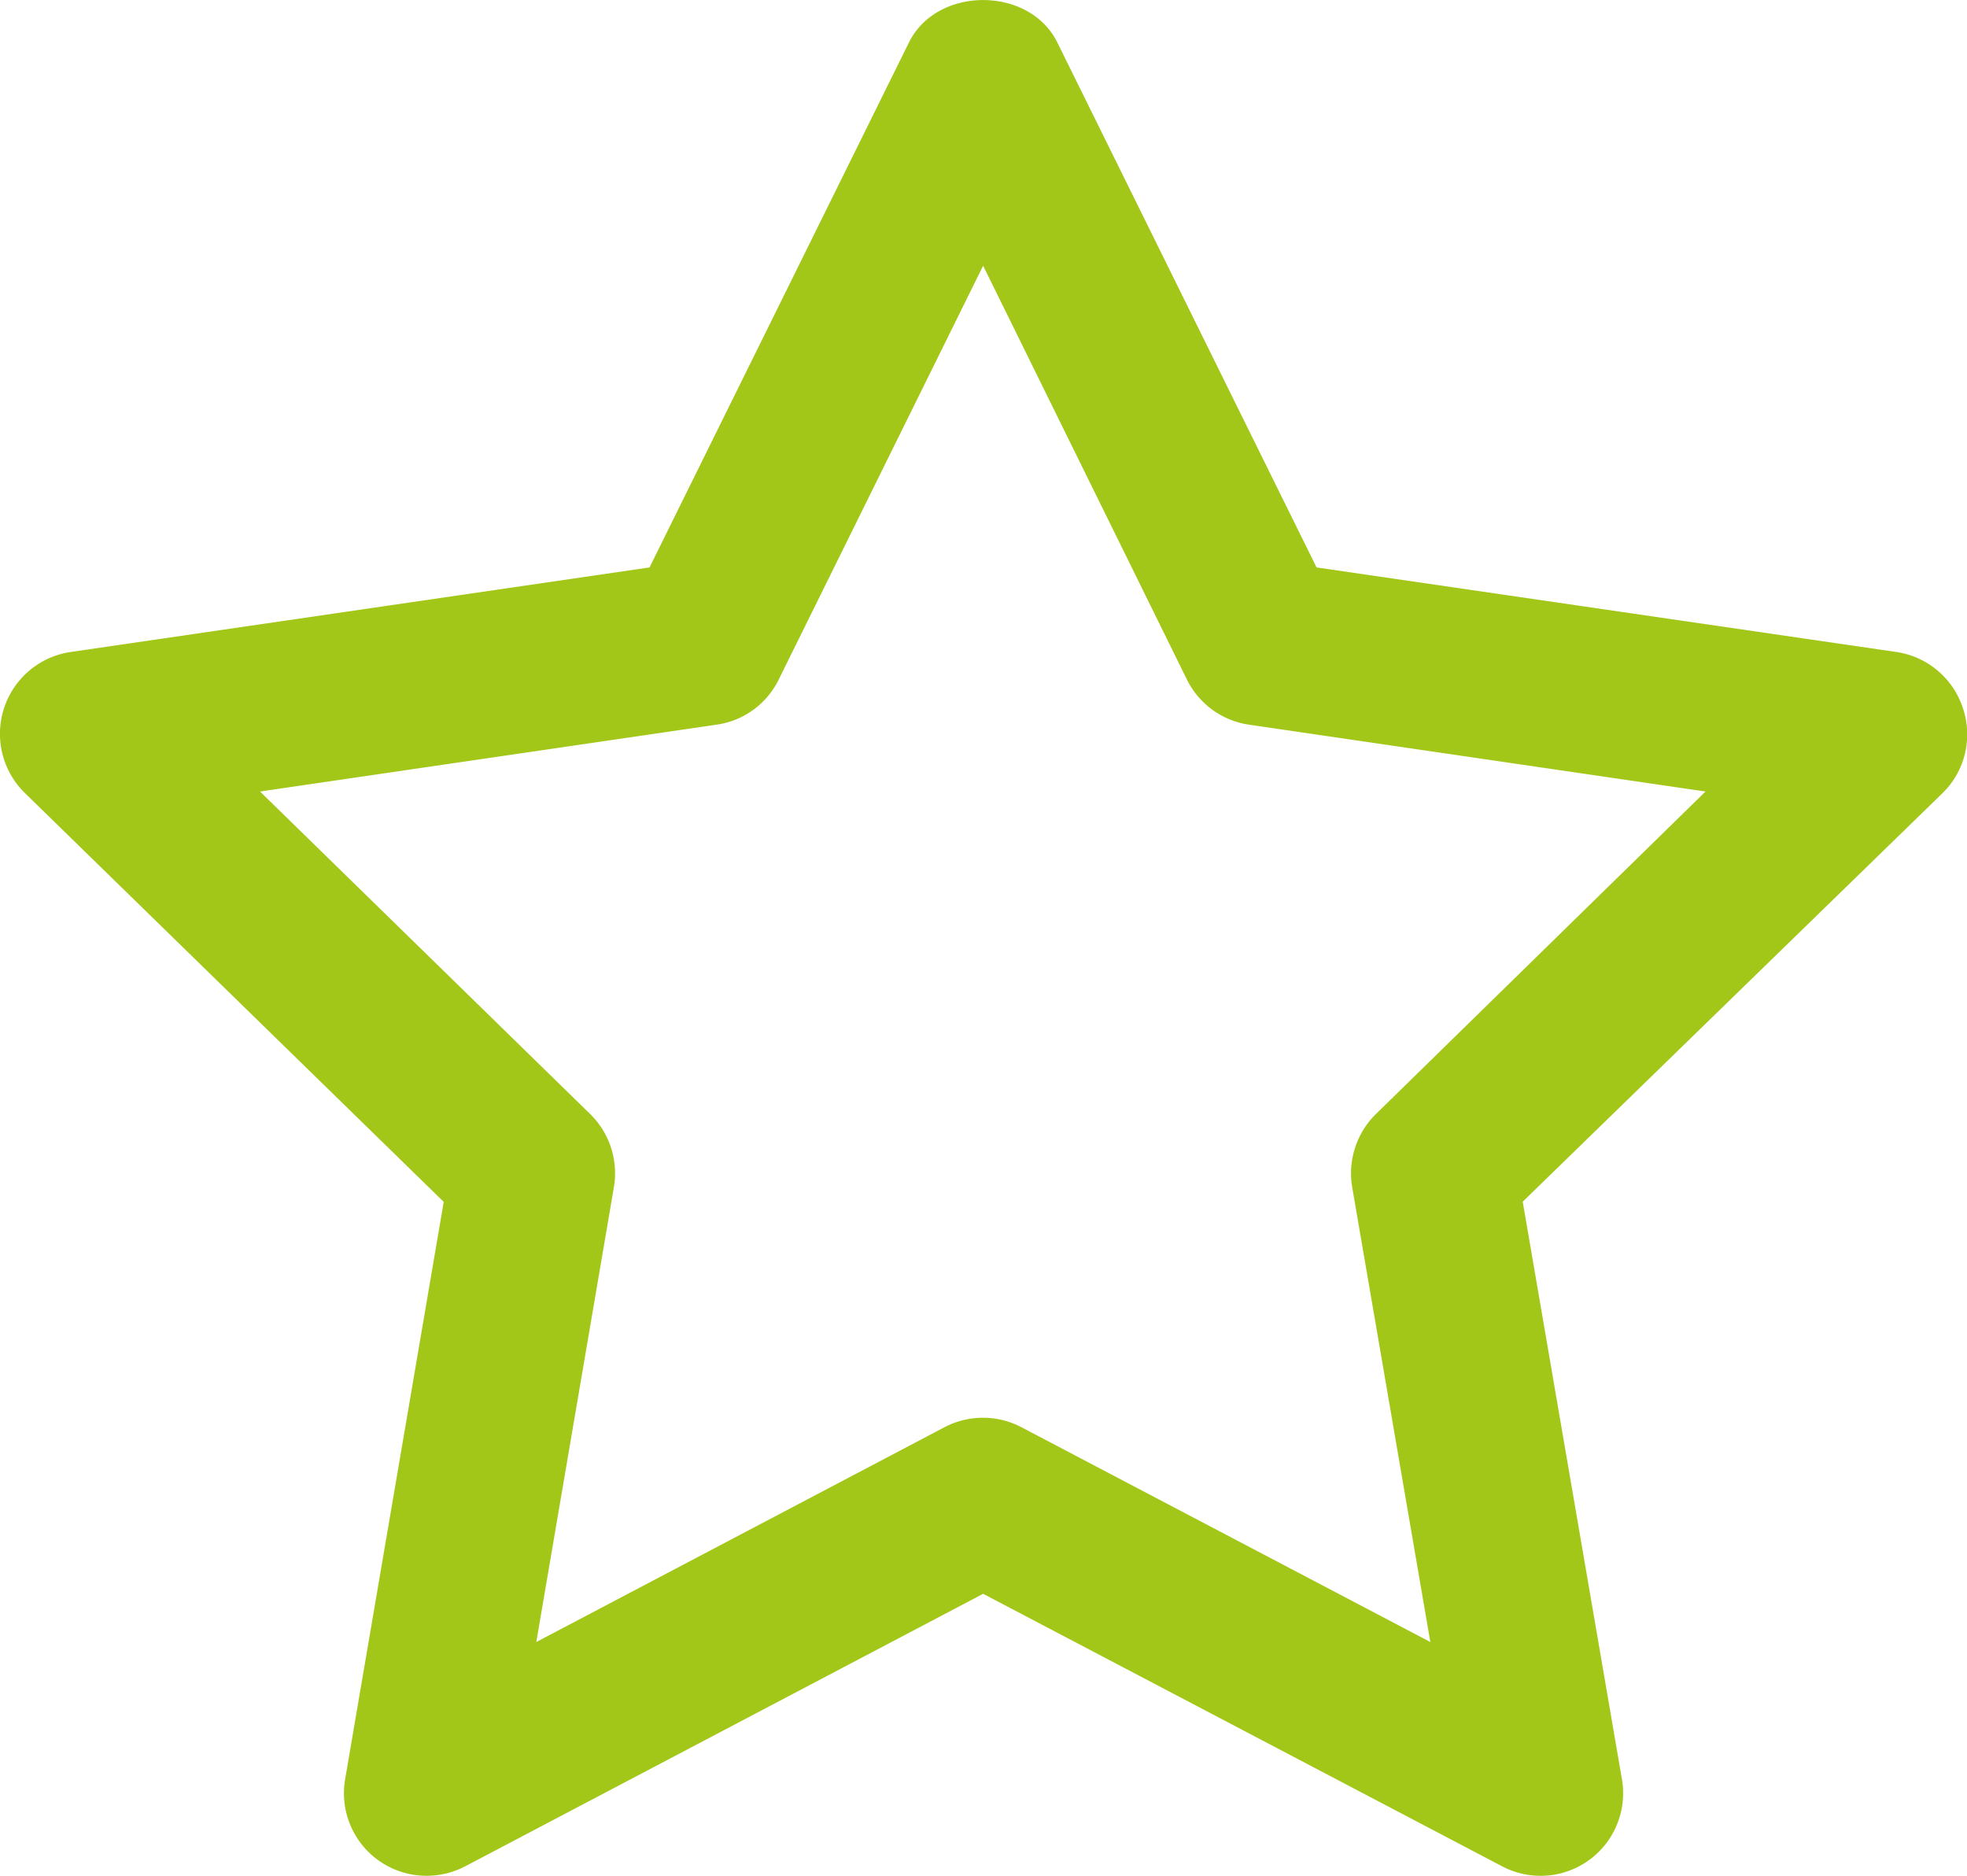 <svg xmlns="http://www.w3.org/2000/svg" viewBox="0 0 107.72 102.71"><defs><style>.cls-1{fill:#a2c719;}</style></defs><title>Ресурс 31icon</title><g id="Слой_2" data-name="Слой 2"><g id="Слой_1-2" data-name="Слой 1"><path class="cls-1" d="M107.5,38.79a4.52,4.52,0,0,0-3.65-3.09L72.1,31.07,57.9,2.32c-1.53-3.09-6.59-3.09-8.12,0L35.57,31.07,3.87,35.7a4.53,4.53,0,0,0-2.5,7.73L24.3,65.81,18.9,97.43a4.52,4.52,0,0,0,4.46,5.28,4.58,4.58,0,0,0,2.12-.52L53.84,87.27l28.42,14.92a4.52,4.52,0,0,0,6.56-4.78L83.39,65.8l23-22.38A4.5,4.5,0,0,0,107.5,38.79ZM75.35,61a4.55,4.55,0,0,0-1.3,4l4.28,24.91L55.94,78.15a4.54,4.54,0,0,0-4.22,0L29.37,89.91,33.62,65a4.54,4.54,0,0,0-1.3-4L14.24,43.34l25-3.66a4.48,4.48,0,0,0,3.4-2.46l11.2-22.67L65,37.21a4.52,4.52,0,0,0,3.4,2.47l25,3.66Z"/></g></g></svg>